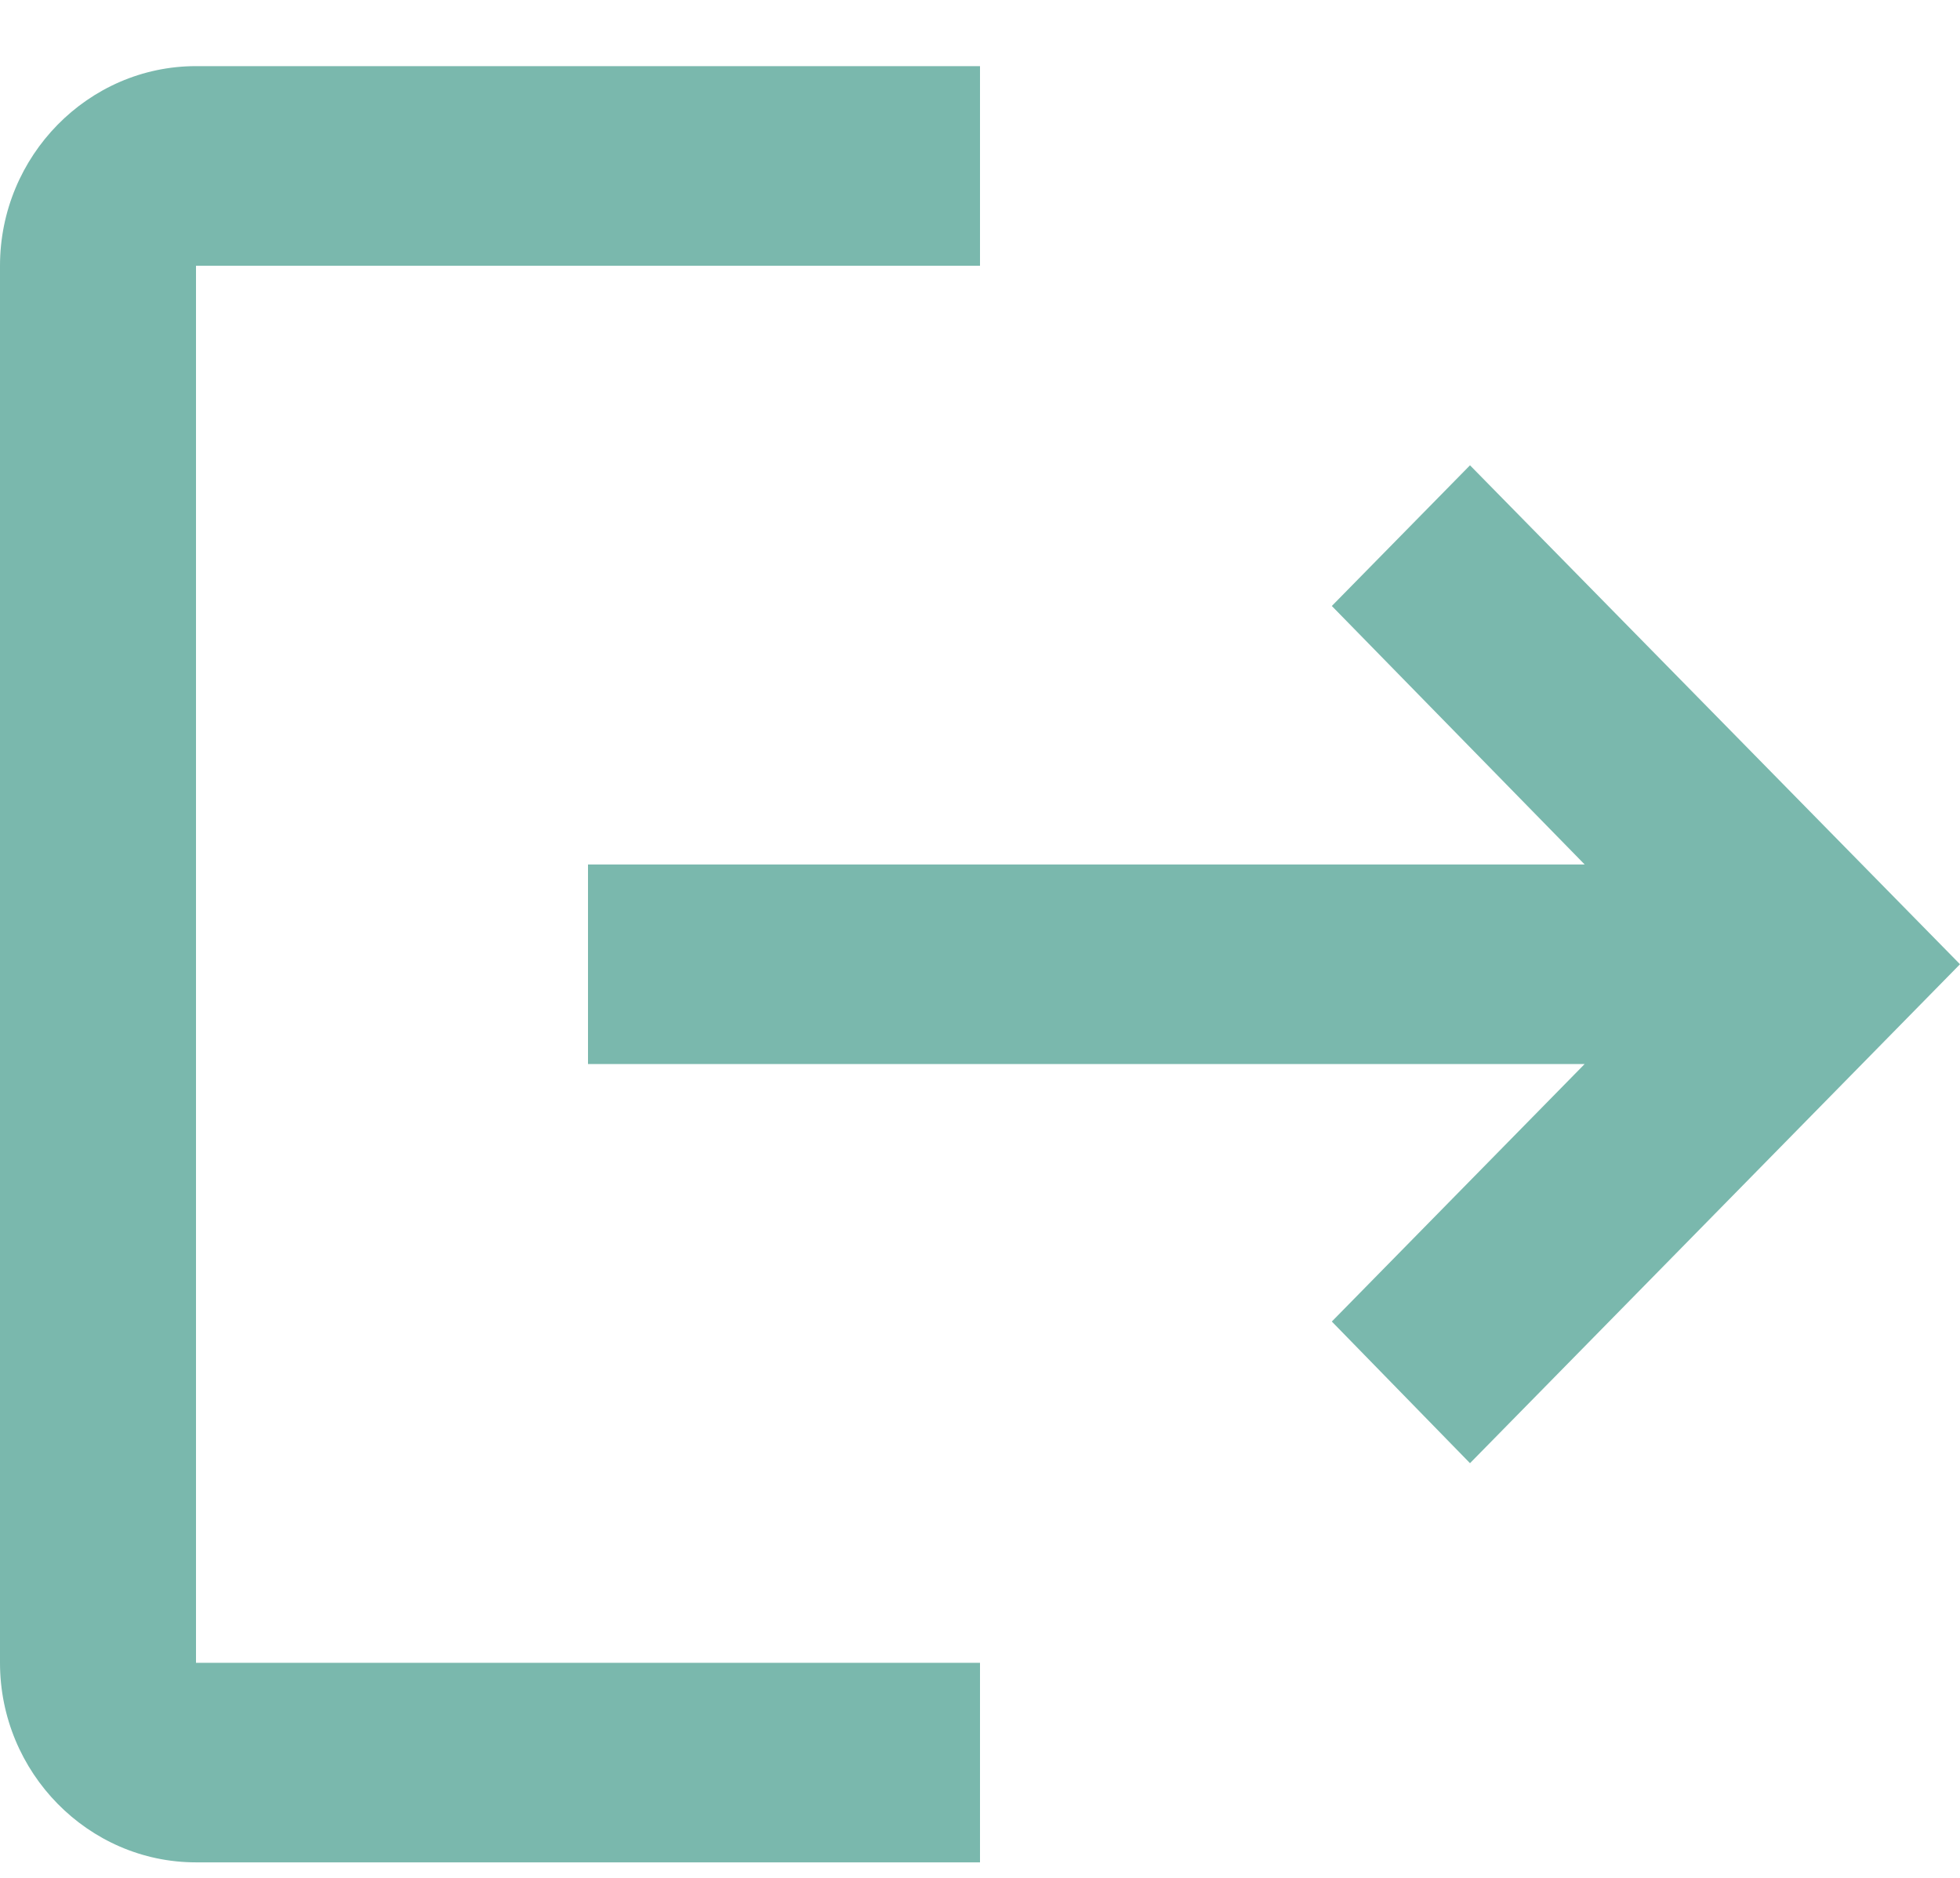 <svg width="24" height="23" viewBox="0 0 24 23" fill="none" xmlns="http://www.w3.org/2000/svg">
<path d="M18 5.699L16.308 7.422L19.404 10.588H7.2V13.032H19.404L16.308 16.186L18 17.921L24 11.81L18 5.699ZM2.4 3.255H12V0.81H2.4C1.08 0.81 0 1.91 0 3.255V20.366C0 21.71 1.08 22.81 2.4 22.81H12V20.366H2.4V3.255Z" fill="#7AB8AD"/>
</svg>
